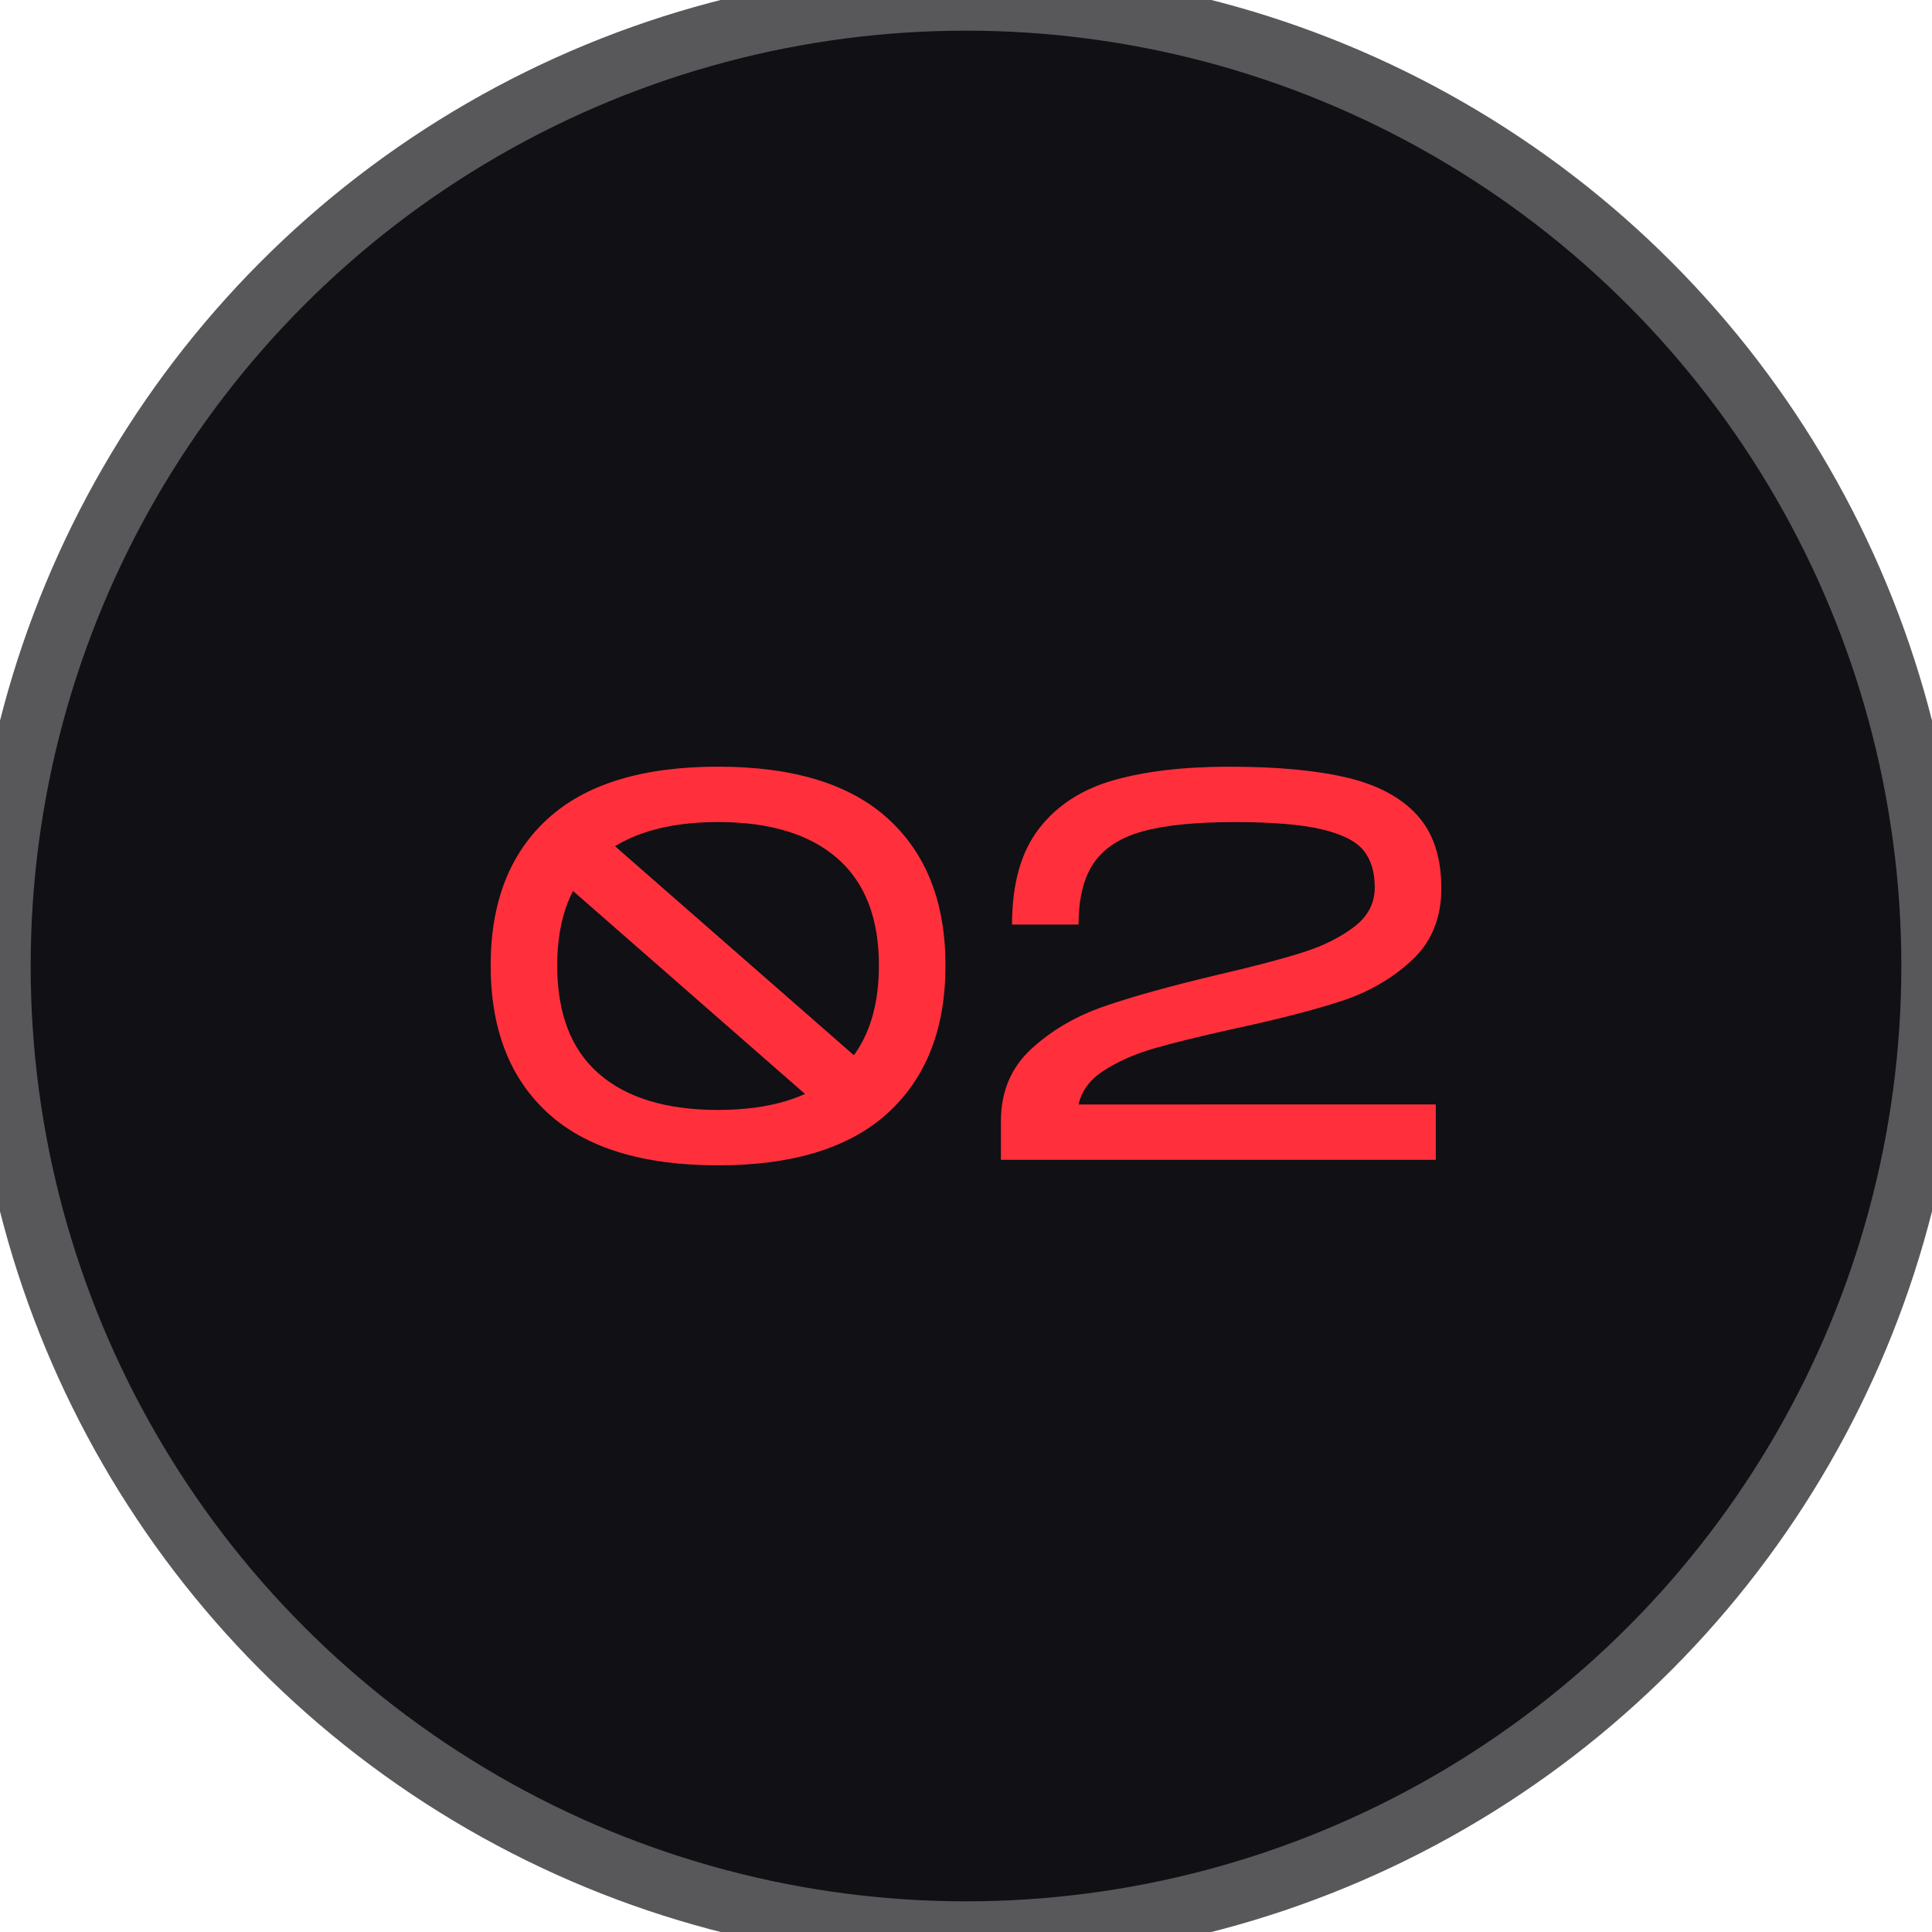 <svg xmlns="http://www.w3.org/2000/svg" width="63" height="63" viewBox="0 0 63 63">
    <g fill="none" fill-rule="evenodd">
        <g>
            <g>
                <g transform="translate(-612 -339) translate(612 339)">
                    <circle cx="31.5" cy="31.5" r="31.5" fill="#101015" stroke="#58585B" stroke-width="2"/>
                    <g>
                        <path fill="#FF303C" fill-rule="nonzero" d="M8.415 13c2.448 0 4.296-.572 5.544-1.715 1.248-1.144 1.872-2.745 1.872-4.803 0-2.046-.621-3.638-1.863-4.776C12.726.57 10.875 0 8.415 0s-4.31.566-5.552 1.697C1.62 2.83 1 4.424 1 6.482c0 2.07.621 3.674 1.863 4.812C4.105 12.43 5.956 13 8.415 13zm0-1.806c-1.688 0-2.984-.394-3.888-1.182-.904-.789-1.357-1.965-1.357-3.53 0-1.553.453-2.72 1.357-3.503.904-.782 2.2-1.173 3.888-1.173 1.688 0 2.985.394 3.889 1.182.904.789 1.356 1.953 1.356 3.494 0 1.553-.452 2.726-1.356 3.52-.904.795-2.2 1.192-3.889 1.192zM31.82 12.82v-1.805H20.172c.096-.445.373-.816.832-1.11.458-.295.997-.533 1.618-.714.621-.18 1.474-.39 2.56-.632 1.458-.313 2.64-.617 3.544-.911.905-.295 1.676-.74 2.315-1.337.64-.595.959-1.375.959-2.338 0-1.023-.265-1.823-.796-2.401-.53-.578-1.296-.984-2.297-1.219-1-.235-2.273-.352-3.816-.352-1.483 0-2.743.147-3.78.442-1.037.295-1.848.822-2.433 1.58-.584.759-.877 1.8-.877 3.124h2.17c0-.867.17-1.54.507-2.022.338-.482.871-.822 1.6-1.02.73-.2 1.728-.298 2.994-.298 1.218 0 2.158.078 2.821.234.664.157 1.119.385 1.366.686.247.301.37.705.37 1.21 0 .518-.225.948-.678 1.291-.452.343-1.01.62-1.673.83-.663.211-1.591.455-2.785.732-1.52.361-2.743.701-3.671 1.02-.929.319-1.725.782-2.388 1.39-.663.608-.995 1.394-.995 2.357v1.263h14.18z" transform="translate(15 25)"/>
                        <path stroke="#FF303C" stroke-linecap="square" stroke-width="2" d="M4 3L12 10" transform="translate(15 25)"/>
                    </g>
                </g>
            </g>
        </g>
    </g>
</svg>
